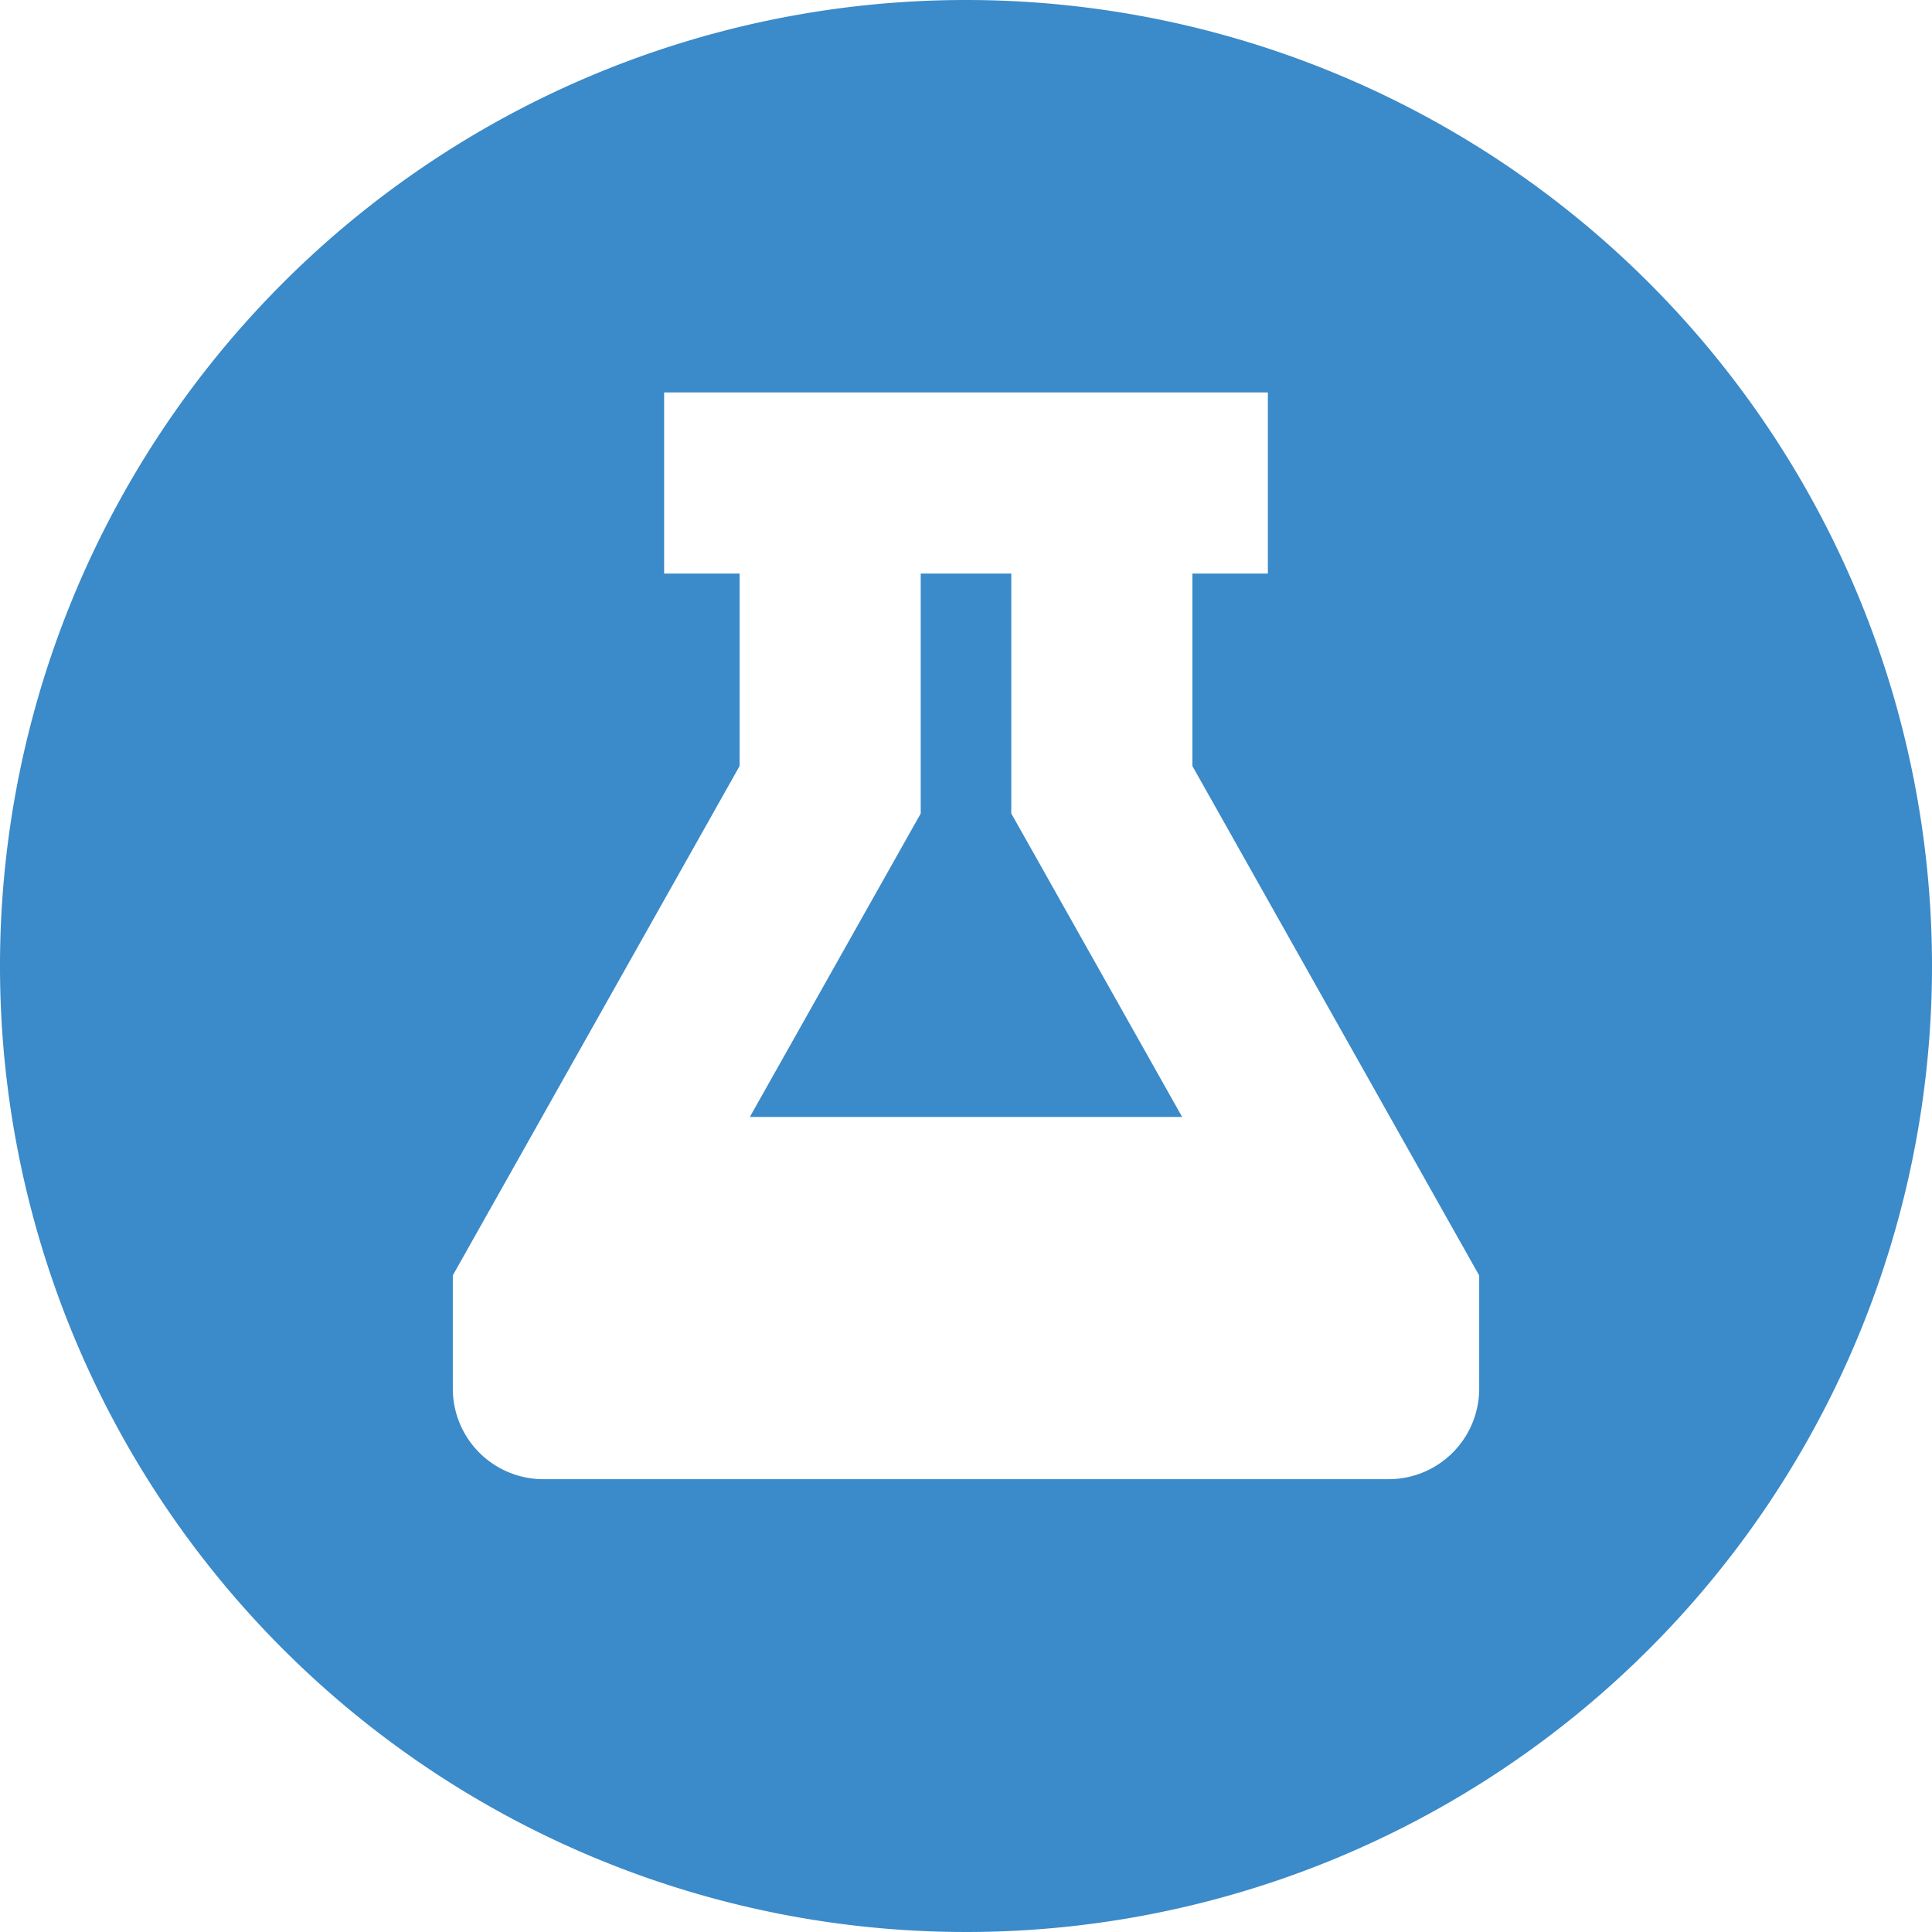 <svg xmlns="http://www.w3.org/2000/svg" viewBox="0 0 16 16">
	<polygon points="8.375 4.75 7.625 4.75 7.625 6.737 6.21 9.25 9.79 9.25 8.375 6.737 8.375 4.75" fill="#3b8ac9"/>
	<path d="M8,0a8,8,0,1,0,8,8A8,8,0,0,0,8,0Zm4.25,11.5a.75.75,0,0,1-.75.75h-7a.75.75,0,0,1-.75-.75v-.938L6.125,6.344V4.75H5.5V3.25h5v1.5H9.875V6.344l2.375,4.219Z" fill="#3b8ac9"/>
</svg>